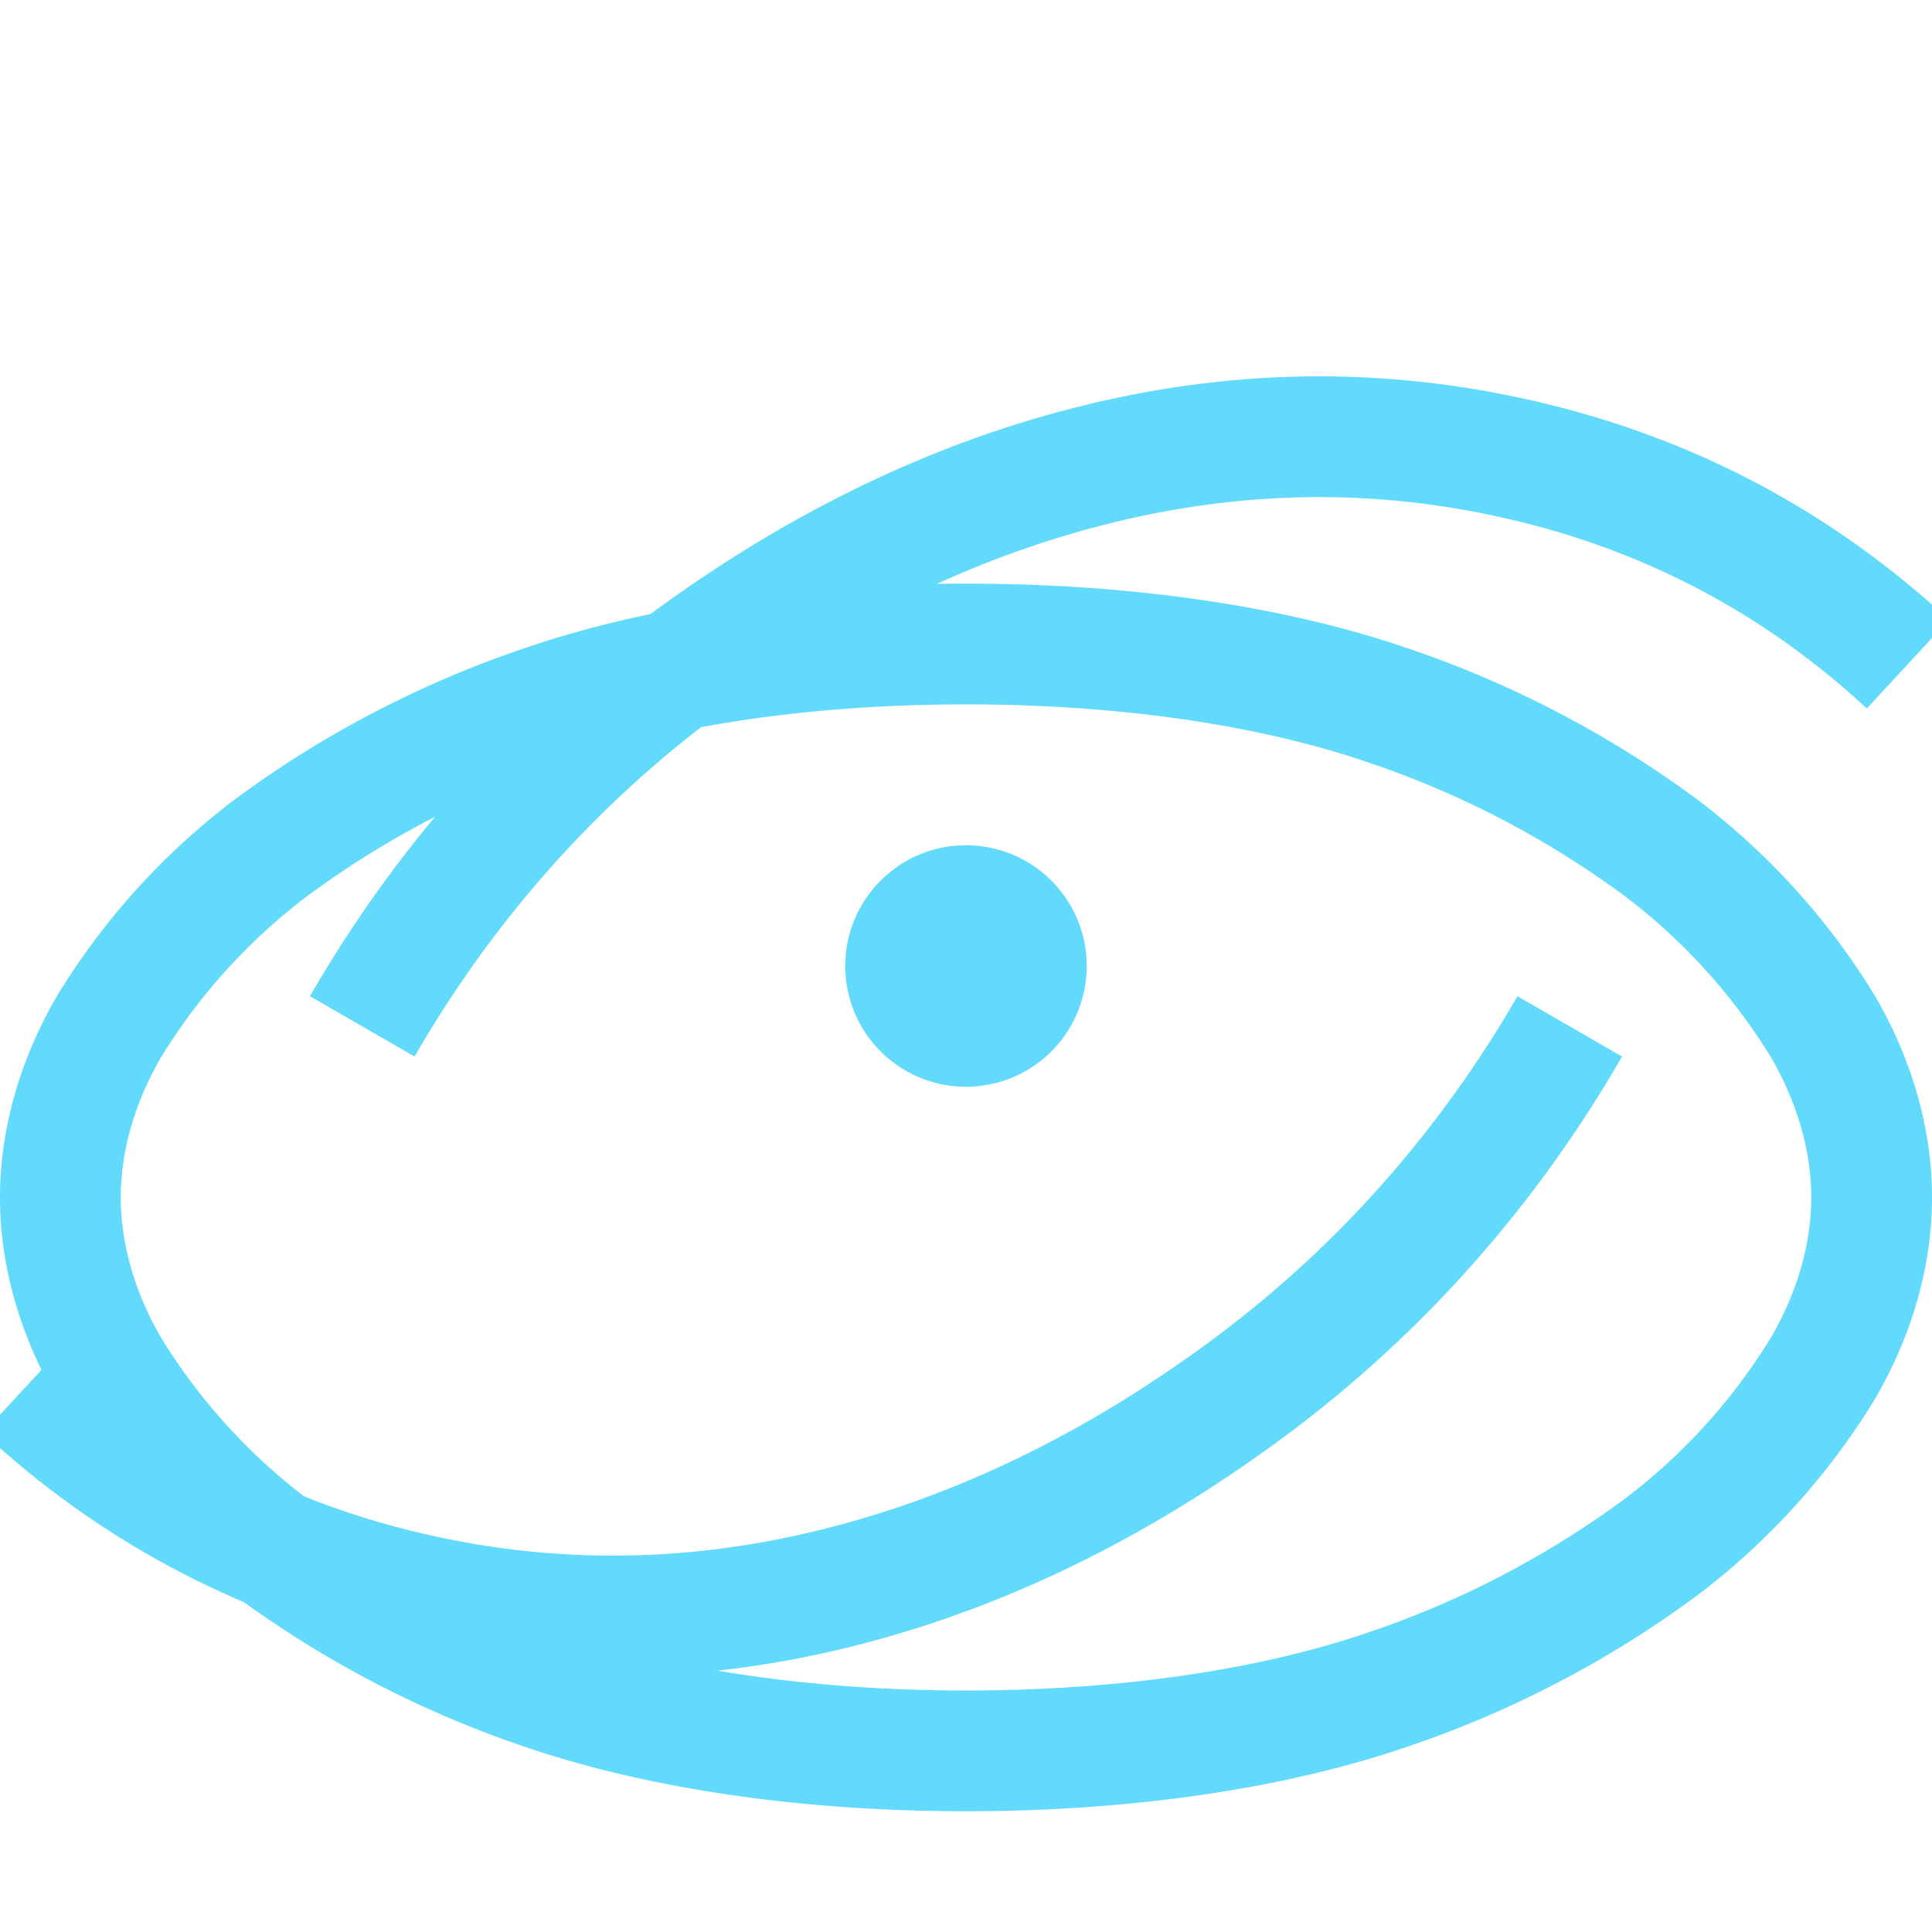 <svg xmlns="http://www.w3.org/2000/svg" viewBox="0 0 24 24" fill="none">
  <path d="M12 13.5a1.5 1.5 0 1 1 0-3 1.5 1.5 0 0 1 0 3Z" fill="#61DAFB"/>
  <path d="M12 21.75c-1.964 0-3.798-.265-5.25-.765a12.34 12.34 0 0 1-3.375-1.76 8.036 8.036 0 0 1-2.025-2.235c-.45-.78-.6-1.515-.6-2.115 0-.6.15-1.335.6-2.115a8.033 8.033 0 0 1 2.025-2.235 12.332 12.332 0 0 1 3.375-1.76C8.202 8.265 10.036 8 12 8s3.798.265 5.25.765a12.34 12.34 0 0 1 3.375 1.76 8.036 8.036 0 0 1 2.025 2.235c.45.78.6 1.515.6 2.115 0 .6-.15 1.335-.6 2.115a8.033 8.033 0 0 1-2.025 2.235 12.332 12.332 0 0 1-3.375 1.76c-1.452.5-3.286.765-5.25.765Z" stroke="#61DAFB" stroke-width="1.5"/>
  <path d="M19.5 12.75c-1 1.733-2.333 3.267-4 4.5-1.667 1.233-3.4 2.067-5.2 2.5-1.8.433-3.583.433-5.35 0-1.767-.433-3.317-1.267-4.65-2.5" stroke="#61DAFB" stroke-width="1.5"/>
  <path d="M4.5 12.75c1-1.733 2.333-3.267 4-4.5 1.667-1.233 3.4-2.067 5.2-2.5 1.8-.433 3.583-.433 5.35 0 1.767.433 3.317 1.267 4.65 2.5" stroke="#61DAFB" stroke-width="1.5"/>
</svg> 